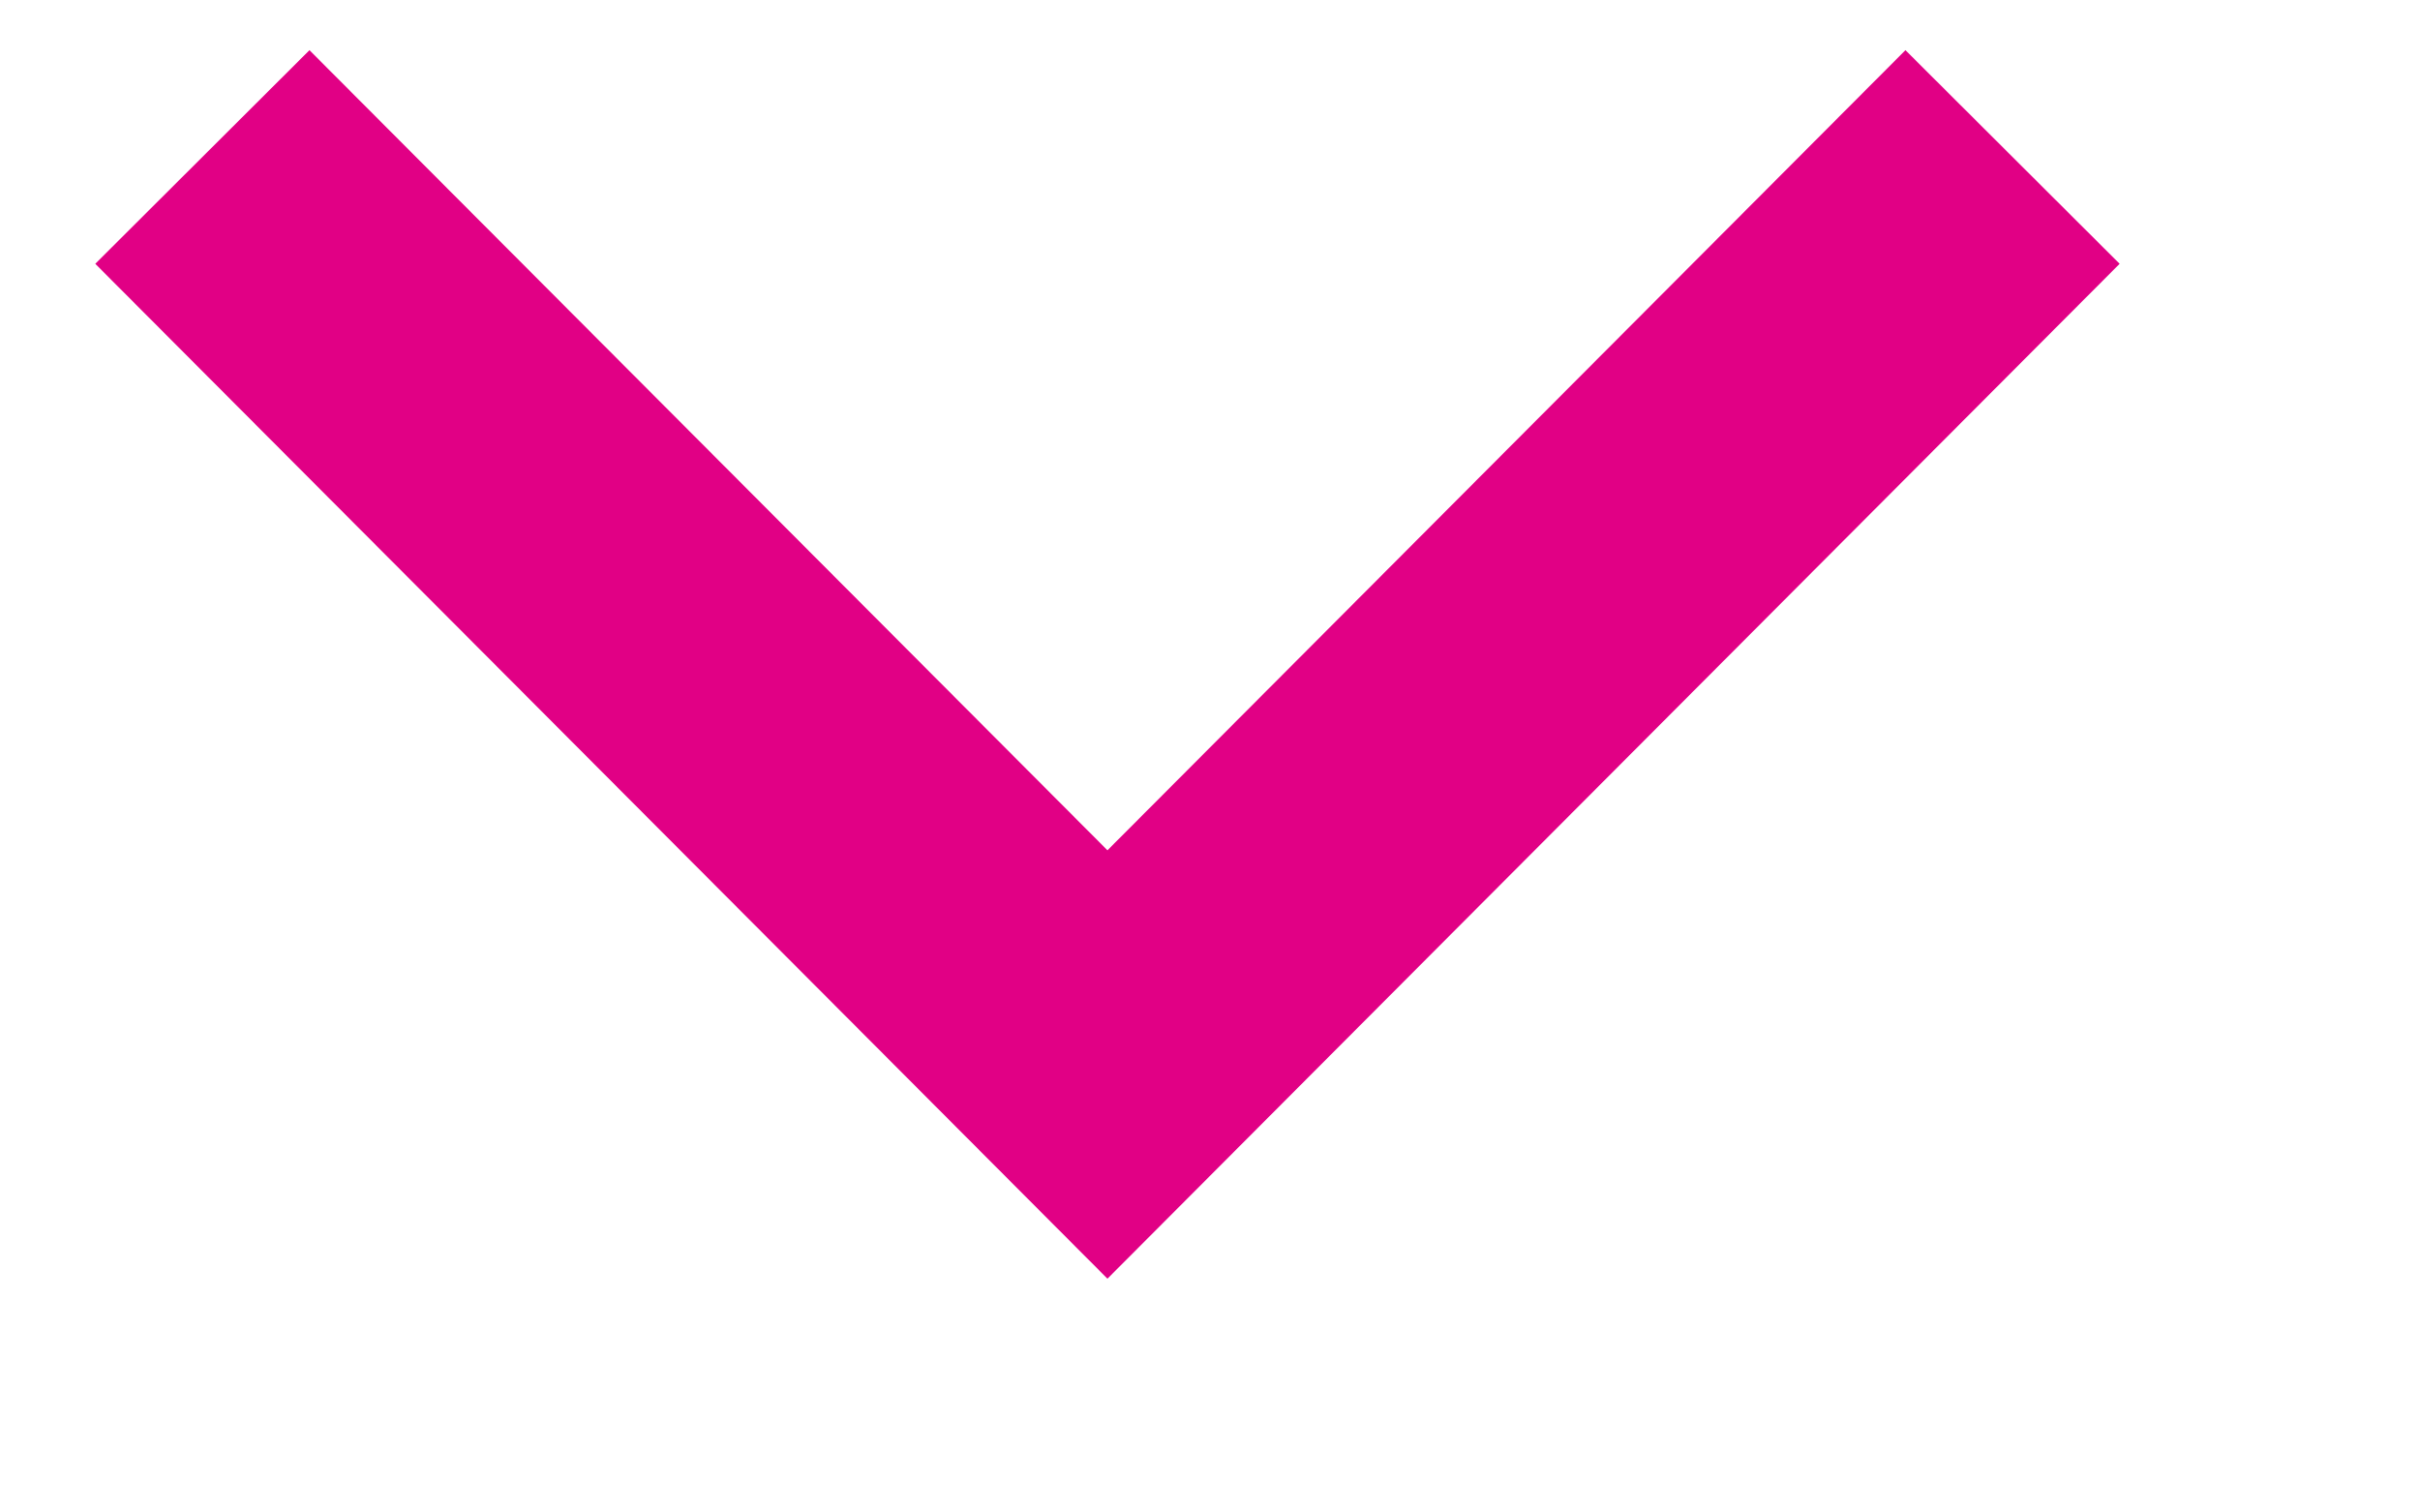 <svg width="8" height="5" viewBox="0 0 8 5" fill="none" xmlns="http://www.w3.org/2000/svg">
<path d="M0.669 0.519L3.661 3.519L6.653 0.519" stroke="#EC008C"/>
<path d="M0.669 0.519L3.661 3.519L6.653 0.519" stroke="black" stroke-opacity="0.05"/>
</svg>
